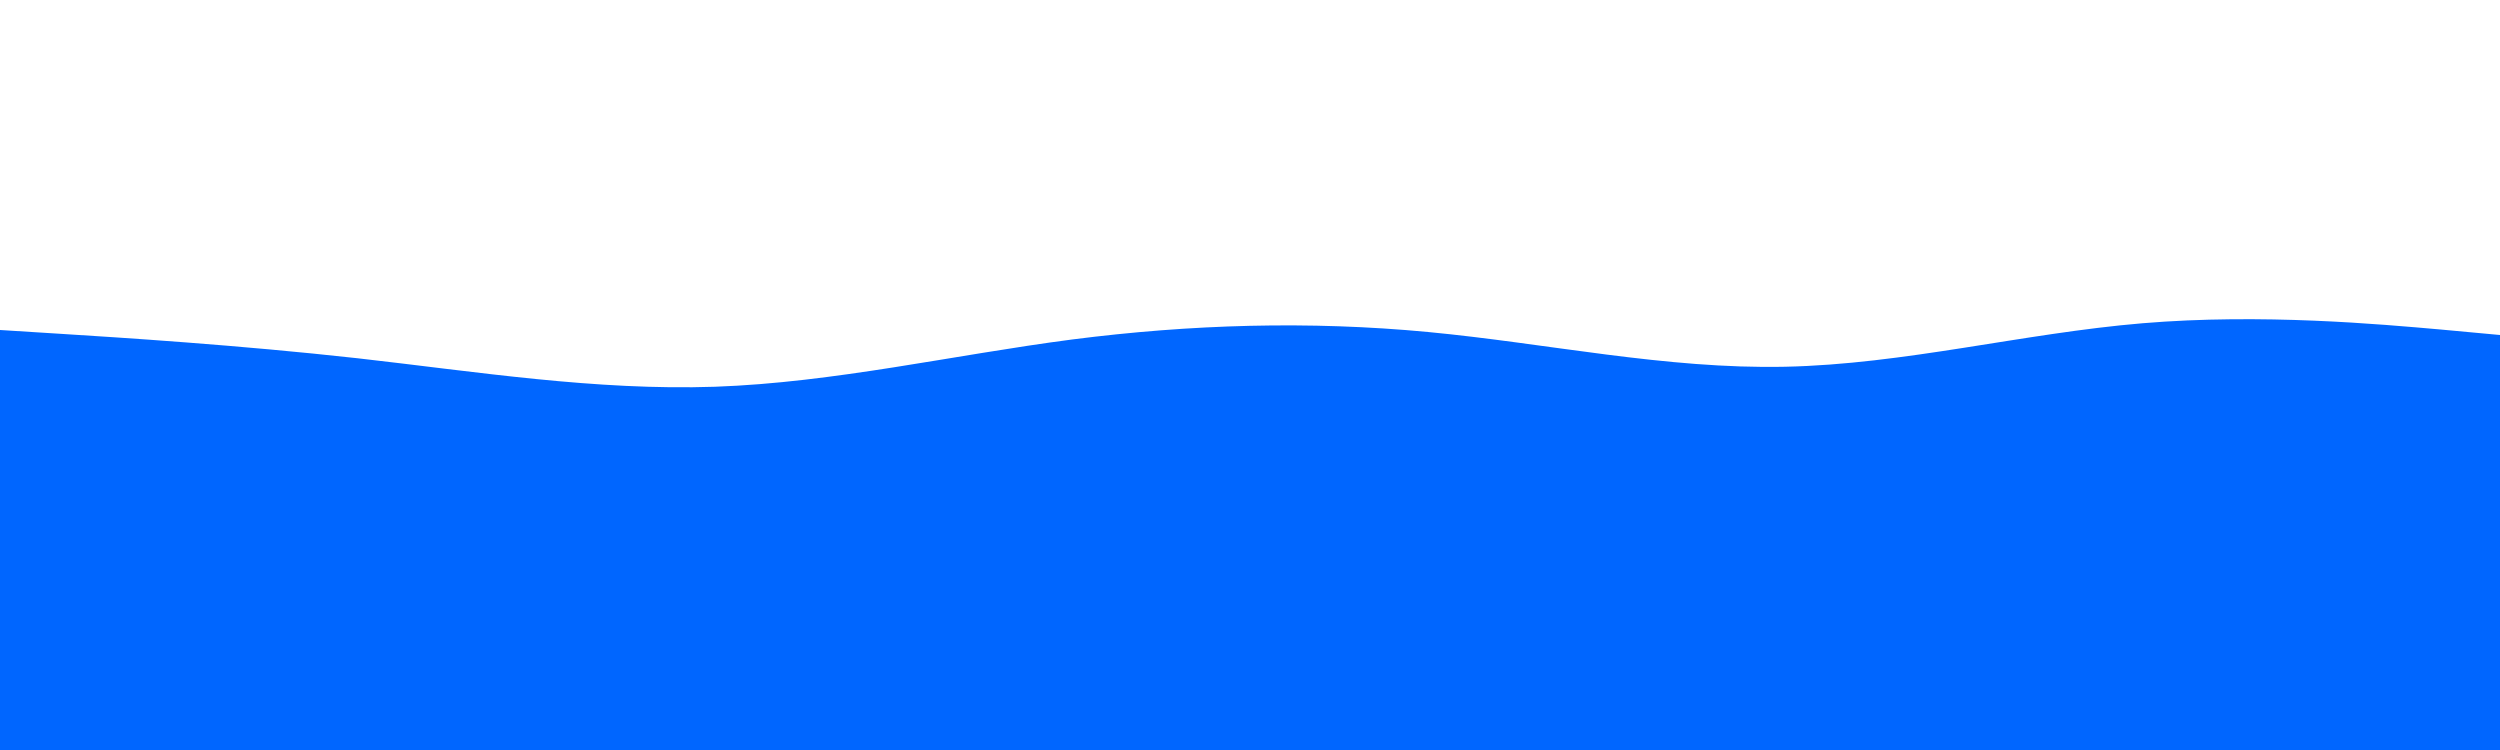 <svg id="visual" viewBox="0 0 1000 300" width="1000" height="300" xmlns="http://www.w3.org/2000/svg" xmlns:xlink="http://www.w3.org/1999/xlink" version="1.1"><path d="M0 132L23.8 133.5C47.7 135 95.3 138 143 143.3C190.7 148.7 238.3 156.3 286 154.7C333.7 153 381.3 142 428.8 135.8C476.3 129.7 523.7 128.3 571.2 132.8C618.7 137.3 666.3 147.7 714 146.7C761.7 145.7 809.3 133.3 857 129.3C904.7 125.3 952.3 129.7 976.2 131.8L1000 134L1000 301L976.2 301C952.3 301 904.7 301 857 301C809.3 301 761.7 301 714 301C666.3 301 618.7 301 571.2 301C523.7 301 476.3 301 428.8 301C381.3 301 333.7 301 286 301C238.3 301 190.7 301 143 301C95.3 301 47.7 301 23.8 301L0 301Z" fill="#0066FF" stroke-linecap="round" stroke-linejoin="miter"></path></svg>